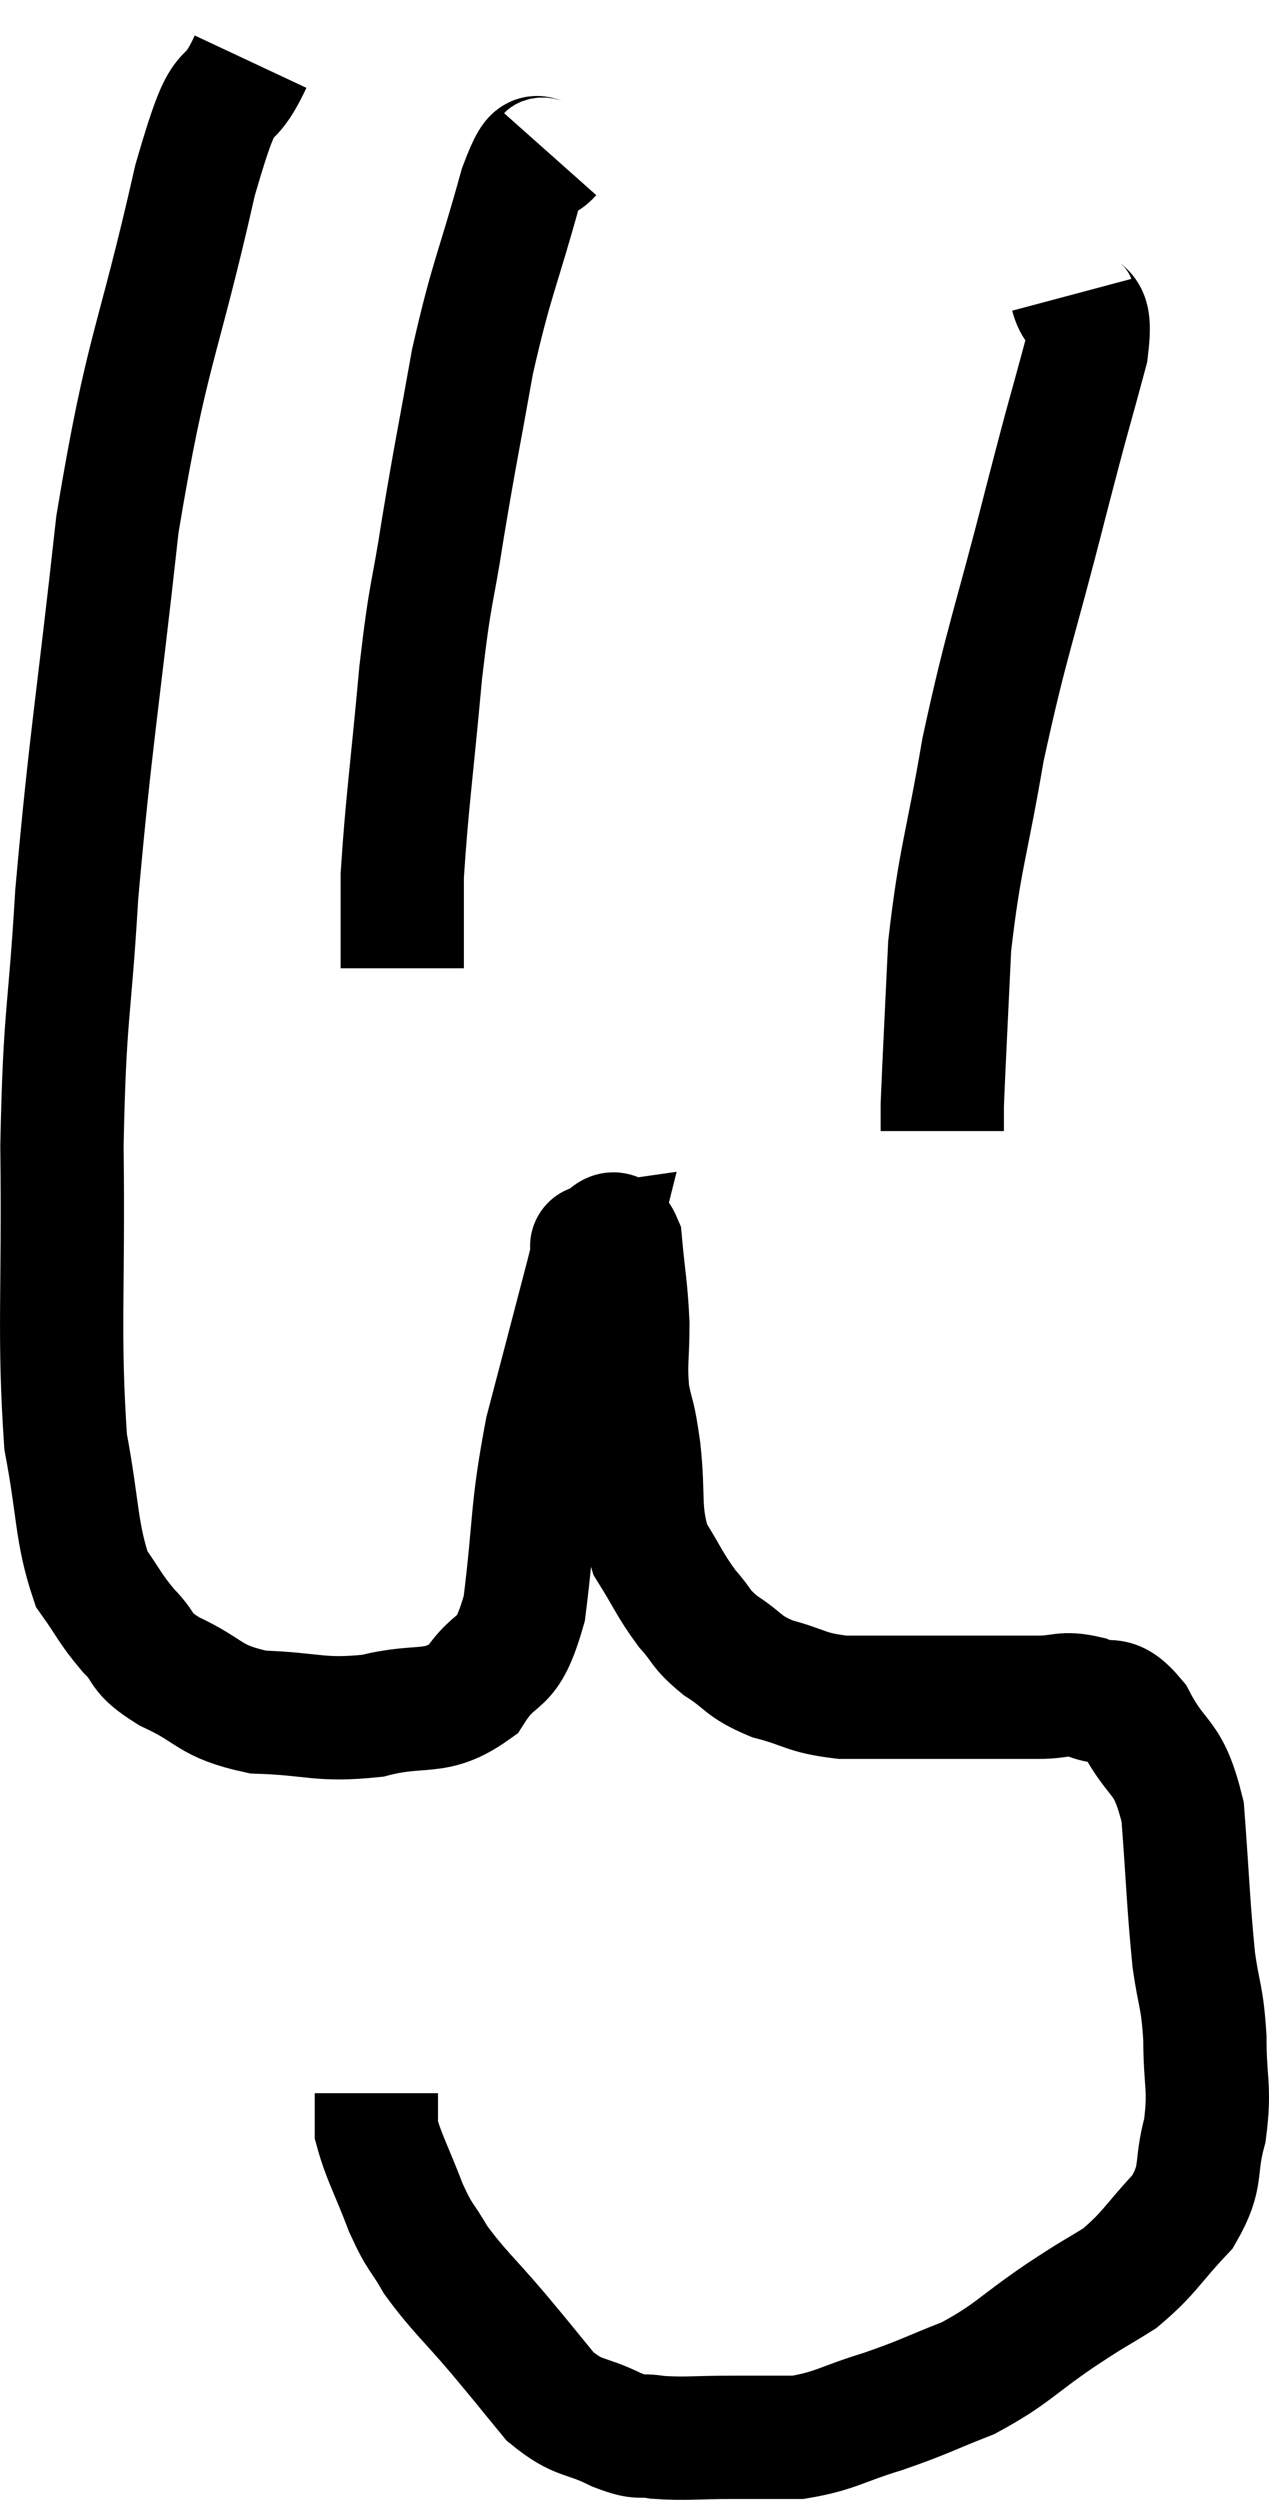 <svg xmlns="http://www.w3.org/2000/svg" viewBox="10.155 1.64 20.585 40.533" width="20.585" height="40.533"><path d="M 14.22 2.64 C 13.77 3.6, 13.86 2.685, 13.32 4.56 C 12.69 7.35, 12.54 7.245, 12.06 10.14 C 11.73 13.14, 11.625 13.62, 11.4 16.14 C 11.28 18.18, 11.205 18, 11.16 20.22 C 11.19 22.62, 11.1 23.265, 11.22 25.02 C 11.43 26.13, 11.385 26.475, 11.64 27.24 C 11.94 27.66, 11.925 27.705, 12.24 28.08 C 12.57 28.41, 12.375 28.41, 12.9 28.74 C 13.62 29.07, 13.515 29.22, 14.34 29.4 C 15.27 29.43, 15.33 29.55, 16.2 29.46 C 17.01 29.25, 17.205 29.475, 17.82 29.04 C 18.24 28.38, 18.36 28.77, 18.66 27.72 C 18.84 26.28, 18.765 26.19, 19.02 24.84 C 19.35 23.58, 19.485 23.07, 19.68 22.32 C 19.74 22.08, 19.77 21.96, 19.8 21.84 C 19.8 21.84, 19.8 21.84, 19.8 21.84 C 19.8 21.84, 19.695 21.855, 19.8 21.84 C 20.01 21.81, 20.085 21.465, 20.22 21.78 C 20.28 22.44, 20.31 22.485, 20.34 23.1 C 20.34 23.67, 20.295 23.73, 20.34 24.24 C 20.43 24.69, 20.43 24.51, 20.52 25.14 C 20.61 25.95, 20.505 26.115, 20.7 26.76 C 21 27.24, 21.015 27.33, 21.3 27.72 C 21.57 28.02, 21.495 28.035, 21.84 28.32 C 22.26 28.59, 22.185 28.65, 22.68 28.86 C 23.25 29.01, 23.205 29.085, 23.82 29.16 C 24.48 29.16, 24.345 29.16, 25.14 29.16 C 26.07 29.16, 26.34 29.16, 27 29.16 C 27.39 29.16, 27.39 29.07, 27.78 29.16 C 28.17 29.34, 28.17 29.055, 28.56 29.52 C 28.95 30.27, 29.1 30.045, 29.34 31.02 C 29.43 32.22, 29.43 32.505, 29.52 33.42 C 29.61 34.05, 29.655 33.99, 29.7 34.68 C 29.7 35.43, 29.79 35.475, 29.7 36.18 C 29.52 36.84, 29.685 36.9, 29.34 37.5 C 28.83 38.04, 28.815 38.16, 28.32 38.58 C 27.84 38.88, 27.975 38.775, 27.36 39.18 C 26.61 39.69, 26.58 39.81, 25.86 40.2 C 25.17 40.47, 25.17 40.5, 24.48 40.74 C 23.79 40.95, 23.715 41.055, 23.1 41.16 C 22.56 41.16, 22.59 41.16, 22.02 41.16 C 21.42 41.16, 21.285 41.19, 20.82 41.16 C 20.49 41.1, 20.595 41.205, 20.16 41.04 C 19.62 40.77, 19.56 40.89, 19.08 40.5 C 18.66 39.99, 18.705 40.035, 18.24 39.48 C 17.73 38.88, 17.595 38.79, 17.22 38.28 C 16.98 37.86, 16.98 37.965, 16.74 37.44 C 16.5 36.81, 16.38 36.615, 16.26 36.18 C 16.26 35.94, 16.26 35.82, 16.26 35.7 C 16.26 35.7, 16.26 35.73, 16.26 35.7 L 16.26 35.58" fill="none" stroke="black" stroke-width="2"></path><path d="M 19.08 4.14 C 18.84 4.41, 18.915 3.84, 18.6 4.68 C 18.21 6.09, 18.135 6.12, 17.82 7.5 C 17.58 8.85, 17.55 8.94, 17.34 10.2 C 17.16 11.37, 17.145 11.13, 16.98 12.54 C 16.83 14.19, 16.755 14.67, 16.68 15.84 C 16.68 16.53, 16.68 16.845, 16.68 17.22 L 16.68 17.34" fill="none" stroke="black" stroke-width="2"></path><path d="M 27.54 6.42 C 27.66 6.87, 27.885 6.48, 27.78 7.32 C 27.45 8.55, 27.54 8.16, 27.12 9.78 C 26.61 11.79, 26.49 12, 26.1 13.8 C 25.83 15.39, 25.725 15.54, 25.56 16.98 C 25.5 18.27, 25.47 18.81, 25.44 19.56 C 25.44 19.77, 25.44 19.875, 25.44 19.98 L 25.44 19.98" fill="none" stroke="black" stroke-width="2"></path></svg>